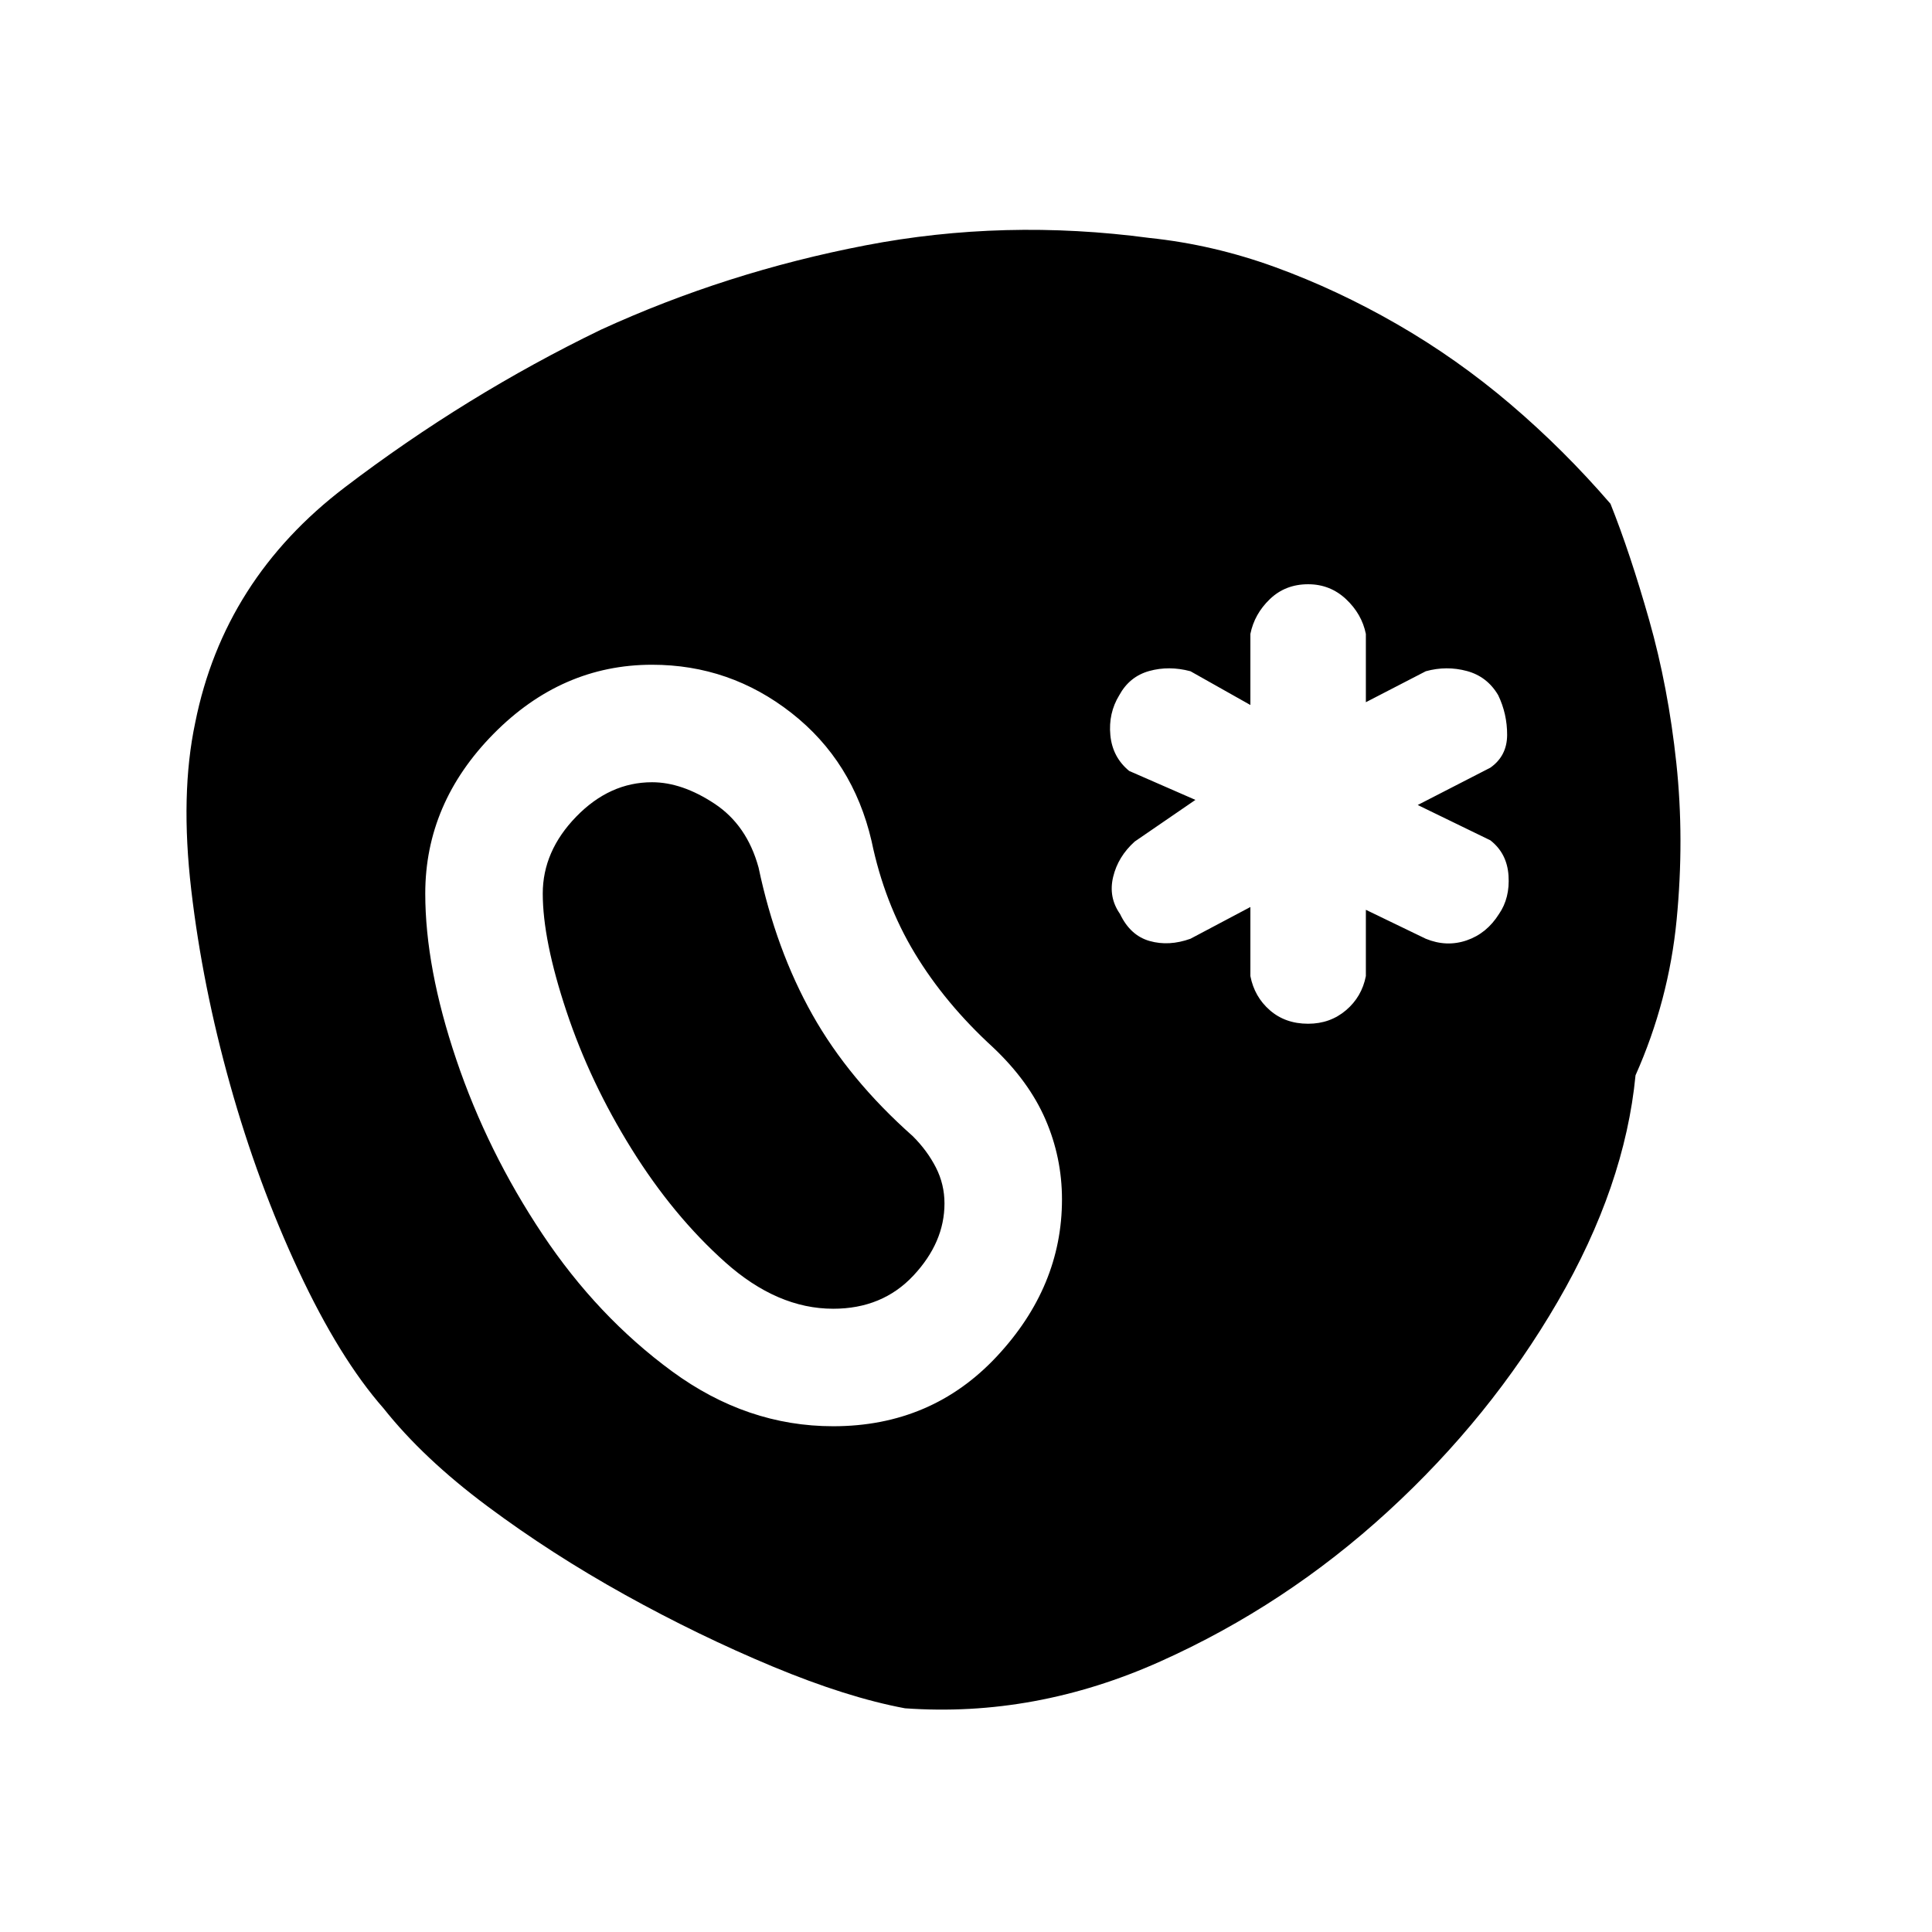 <svg xmlns="http://www.w3.org/2000/svg" height="48" viewBox="0 96 960 960" width="48"><path d="M812.684 630.315q-5.308 54.999-38.692 112.497-33.385 57.498-84.308 104.189-50.922 46.691-113.152 74.575-62.23 27.883-126.845 23.268-28.846-5.386-65.769-20.771-36.922-15.385-73.422-35.655-36.5-20.27-68.345-44.002-31.846-23.731-51.538-48.578-21.922-24.923-42.229-68.384t-34.037-92.46q-13.729-48.999-19.305-96.729-5.576-47.73 1.962-83.192 14.232-71.152 74.386-116.959 60.154-45.808 127.154-78.268 62.385-28.615 131.461-41.922 69.077-13.306 141.153-3.69 31.692 3.308 62.461 14.5 30.769 11.193 60.615 28.385 29.846 17.193 56.345 39.77 26.5 22.577 49.653 49.424 9.769 24.462 19.23 57.771 9.46 33.308 13.497 71.04 4.037 37.731.151 77.885-3.886 40.153-20.426 77.306ZM414 804.692q48.923 0 81.307-34.692 32.385-34.693 32.385-78 0-20.846-8.231-39.807-8.231-18.962-26.077-35.808-23.769-21.769-38.846-46.731-15.077-24.961-21.462-55.731-9.23-39.692-39.807-63.653-30.577-23.962-69.269-23.962-44.923 0-78.807 34.385-33.885 34.384-33.885 79.307 0 36.846 15.423 82.5t42.769 86.692q27.346 41.038 64.5 68.269 37.154 27.231 80 27.231Zm0-58.384q-27.769 0-53.616-23.077-25.846-23.077-46.5-56.231-20.654-33.154-32.423-68.5-11.769-35.346-11.769-58.5 0-21.077 16.615-38.193 16.616-17.115 37.693-17.115 14.923 0 31.039 10.654 16.115 10.654 21.885 31.731 8.615 40.846 26.73 73.077 18.116 32.23 49.962 60.461 7.154 7.154 11.423 15.5T469.308 694q0 19.308-15.423 35.808T414 746.308Zm236-141.616q10.923 0 18.807-6.692 7.885-6.693 9.885-17v-32.924l29.77 14.385q10.307 4.231 20.307.808 10-3.423 16.077-13.115 5.461-7.923 4.73-19.038-.73-11.116-9.038-17.577L704.46 496l36.078-18.539q8.308-5.846 8.346-16.269.038-10.423-4.423-19.73-5.461-9.308-15.577-12.038-10.115-2.731-20.422.115l-29.77 15.385V411q-2-9.923-9.885-17.307-7.884-7.385-18.807-7.385-11.307 0-19 7.385-7.692 7.384-9.692 17.307v35.309l-29.77-16.77q-10.692-2.846-20.499-.115-9.808 2.73-14.885 12.038-5.461 8.923-4.423 19.845 1.039 10.923 9.346 17.769l32.924 14.385-30.155 20.693q-8.307 7.462-10.73 17.577-2.423 10.115 3.423 18.423 5.077 10.692 14.692 13.422 9.615 2.731 20.307-1.115l29.77-15.77V581q2 10.307 9.692 17 7.693 6.692 19 6.692Z"/></svg>